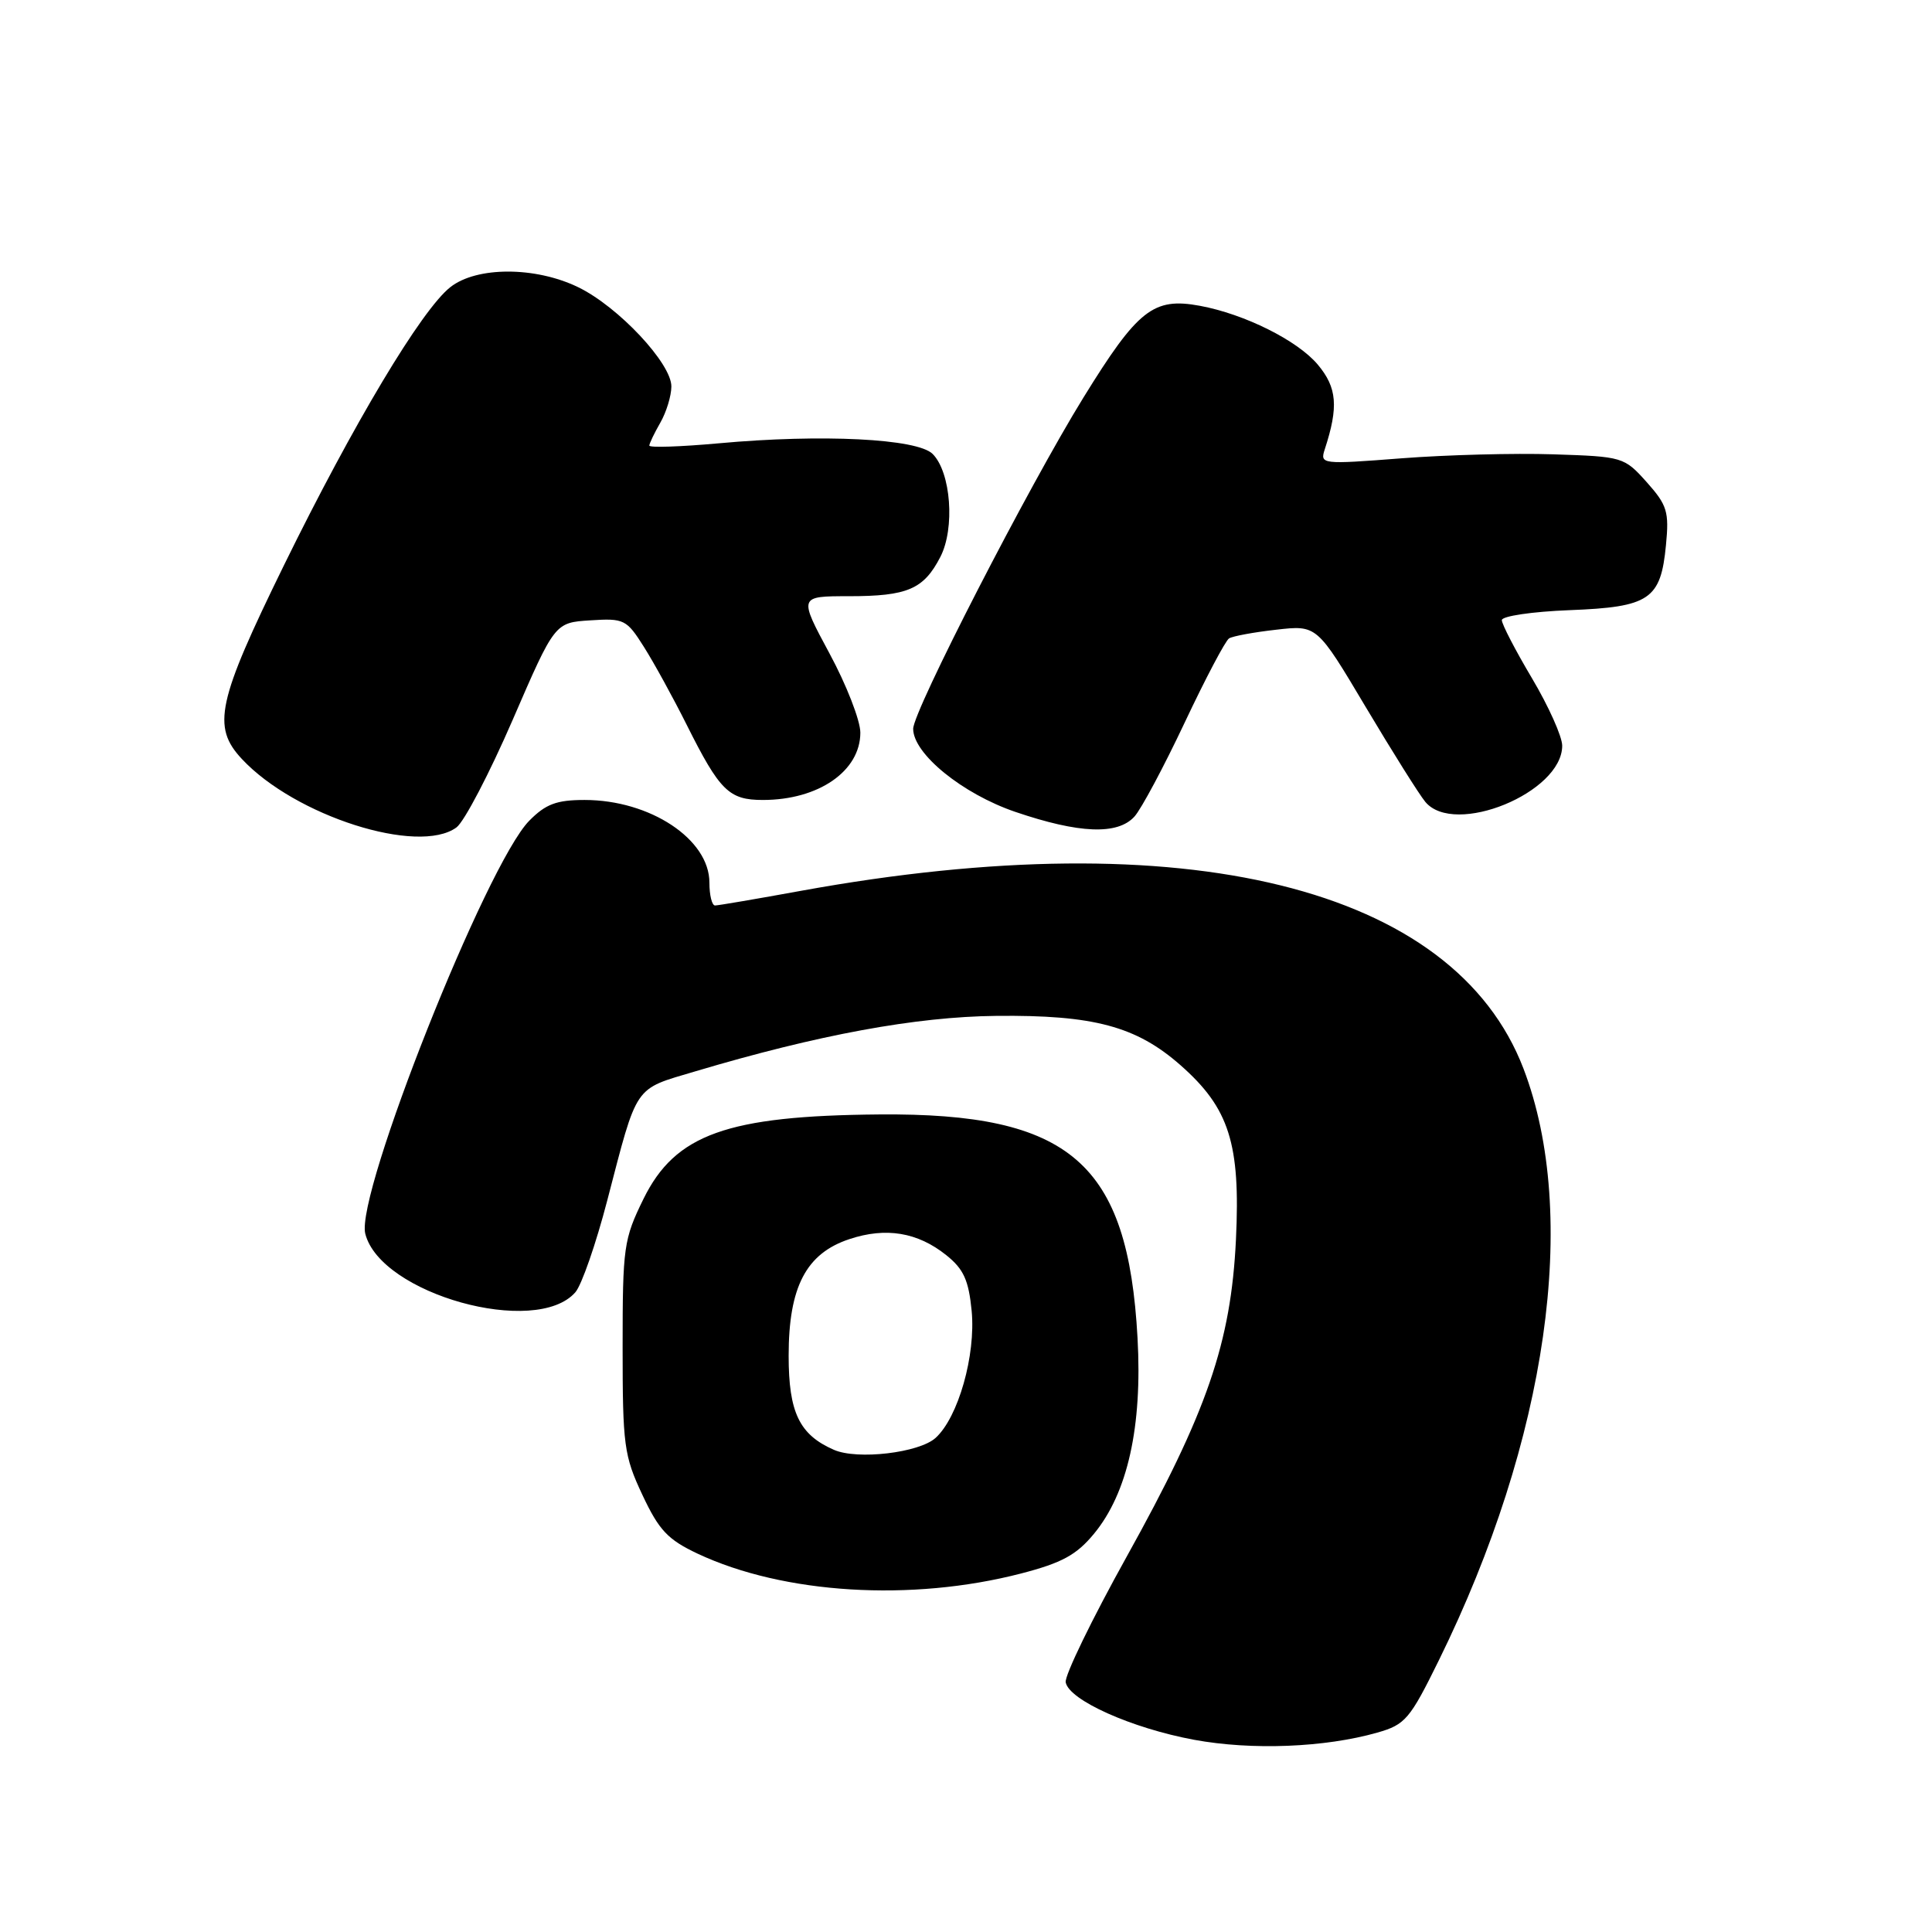 <?xml version="1.0" encoding="UTF-8" standalone="no"?>
<!DOCTYPE svg PUBLIC "-//W3C//DTD SVG 1.1//EN" "http://www.w3.org/Graphics/SVG/1.1/DTD/svg11.dtd" >
<svg xmlns="http://www.w3.org/2000/svg" xmlns:xlink="http://www.w3.org/1999/xlink" version="1.1" viewBox="0 0 256 256">
 <g >
 <path fill="currentColor"
d=" M 182.50 229.58 C 186.21 228.52 186.81 227.82 190.67 219.97 C 205.06 190.72 209.30 161.02 201.87 141.60 C 192.65 117.52 157.11 108.77 106.18 118.03 C 100.31 119.10 95.16 119.98 94.75 119.98 C 94.34 119.99 94.00 118.63 94.00 116.95 C 94.00 111.20 86.14 106.00 77.46 106.00 C 73.75 106.00 72.31 106.54 70.13 108.75 C 64.47 114.48 47.09 158.25 48.40 163.47 C 50.41 171.46 71.02 177.21 76.24 171.23 C 77.07 170.28 78.97 164.81 80.46 159.08 C 84.52 143.51 83.91 144.41 92.13 141.96 C 108.41 137.11 121.37 134.72 132.00 134.61 C 144.91 134.47 150.57 135.99 156.43 141.15 C 162.88 146.83 164.38 151.54 163.77 164.24 C 163.11 177.92 159.95 187.09 149.30 206.25 C 144.69 214.54 141.05 222.04 141.21 222.91 C 141.64 225.28 149.96 229.00 158.22 230.53 C 165.87 231.94 175.54 231.56 182.50 229.58 Z  M 135.28 208.50 C 140.72 207.09 142.64 206.04 144.96 203.23 C 149.42 197.83 151.38 189.02 150.73 177.30 C 149.46 154.07 141.82 147.45 116.50 147.67 C 96.34 147.84 89.48 150.30 85.27 158.85 C 82.64 164.21 82.50 165.22 82.50 178.50 C 82.50 191.51 82.68 192.89 85.12 198.08 C 87.32 202.77 88.48 204.00 92.44 205.87 C 103.83 211.22 120.75 212.26 135.28 208.50 Z  M 60.48 109.64 C 61.51 108.89 64.86 102.47 67.93 95.39 C 73.51 82.50 73.51 82.50 78.21 82.20 C 82.70 81.91 83.02 82.07 85.33 85.73 C 86.67 87.85 89.21 92.48 90.99 96.04 C 95.38 104.81 96.59 106.00 101.09 106.00 C 108.46 106.00 114.00 102.17 114.00 97.08 C 114.00 95.47 112.16 90.74 109.91 86.58 C 105.83 79.00 105.83 79.00 112.48 79.00 C 120.25 79.00 122.39 78.08 124.60 73.80 C 126.56 70.01 126.01 62.58 123.58 60.15 C 121.55 58.12 108.90 57.49 95.25 58.74 C 90.16 59.20 86.02 59.34 86.04 59.04 C 86.05 58.74 86.71 57.38 87.50 56.00 C 88.29 54.62 88.95 52.48 88.96 51.23 C 89.01 48.19 81.92 40.62 76.60 38.05 C 70.92 35.30 63.16 35.30 59.67 38.05 C 55.86 41.04 46.80 56.19 37.63 74.89 C 28.78 92.96 28.05 96.29 32.05 100.57 C 39.11 108.13 55.43 113.33 60.48 109.64 Z  M 150.32 108.20 C 151.22 107.21 154.21 101.61 156.97 95.76 C 159.73 89.91 162.38 84.88 162.86 84.59 C 163.34 84.29 166.15 83.77 169.11 83.44 C 174.50 82.82 174.50 82.82 180.95 93.66 C 184.50 99.62 188.06 105.29 188.86 106.25 C 192.71 110.89 207.00 105.03 207.00 98.81 C 207.00 97.60 205.20 93.59 203.00 89.88 C 200.80 86.18 199.00 82.71 199.00 82.17 C 199.00 81.64 203.03 81.04 207.97 80.85 C 218.59 80.44 220.06 79.44 220.75 72.22 C 221.18 67.80 220.91 66.93 218.20 63.89 C 215.21 60.55 215.03 60.50 205.83 60.20 C 200.70 60.03 191.64 60.27 185.69 60.73 C 175.10 61.55 174.89 61.52 175.54 59.53 C 177.38 53.90 177.17 51.36 174.61 48.31 C 171.92 45.11 164.92 41.62 158.99 40.52 C 152.83 39.38 150.77 41.00 143.56 52.68 C 136.30 64.44 121.00 94.21 121.00 96.57 C 121.00 99.88 127.53 105.19 134.54 107.58 C 143.00 110.46 148.09 110.66 150.32 108.20 Z  M 110.50 192.11 C 105.92 190.11 104.50 187.16 104.50 179.64 C 104.50 170.53 106.81 166.09 112.55 164.19 C 117.39 162.58 121.59 163.28 125.38 166.31 C 127.69 168.16 128.35 169.62 128.75 173.70 C 129.31 179.58 126.97 187.81 123.97 190.53 C 121.78 192.51 113.61 193.47 110.50 192.11 Z "/>
</g>
</svg>